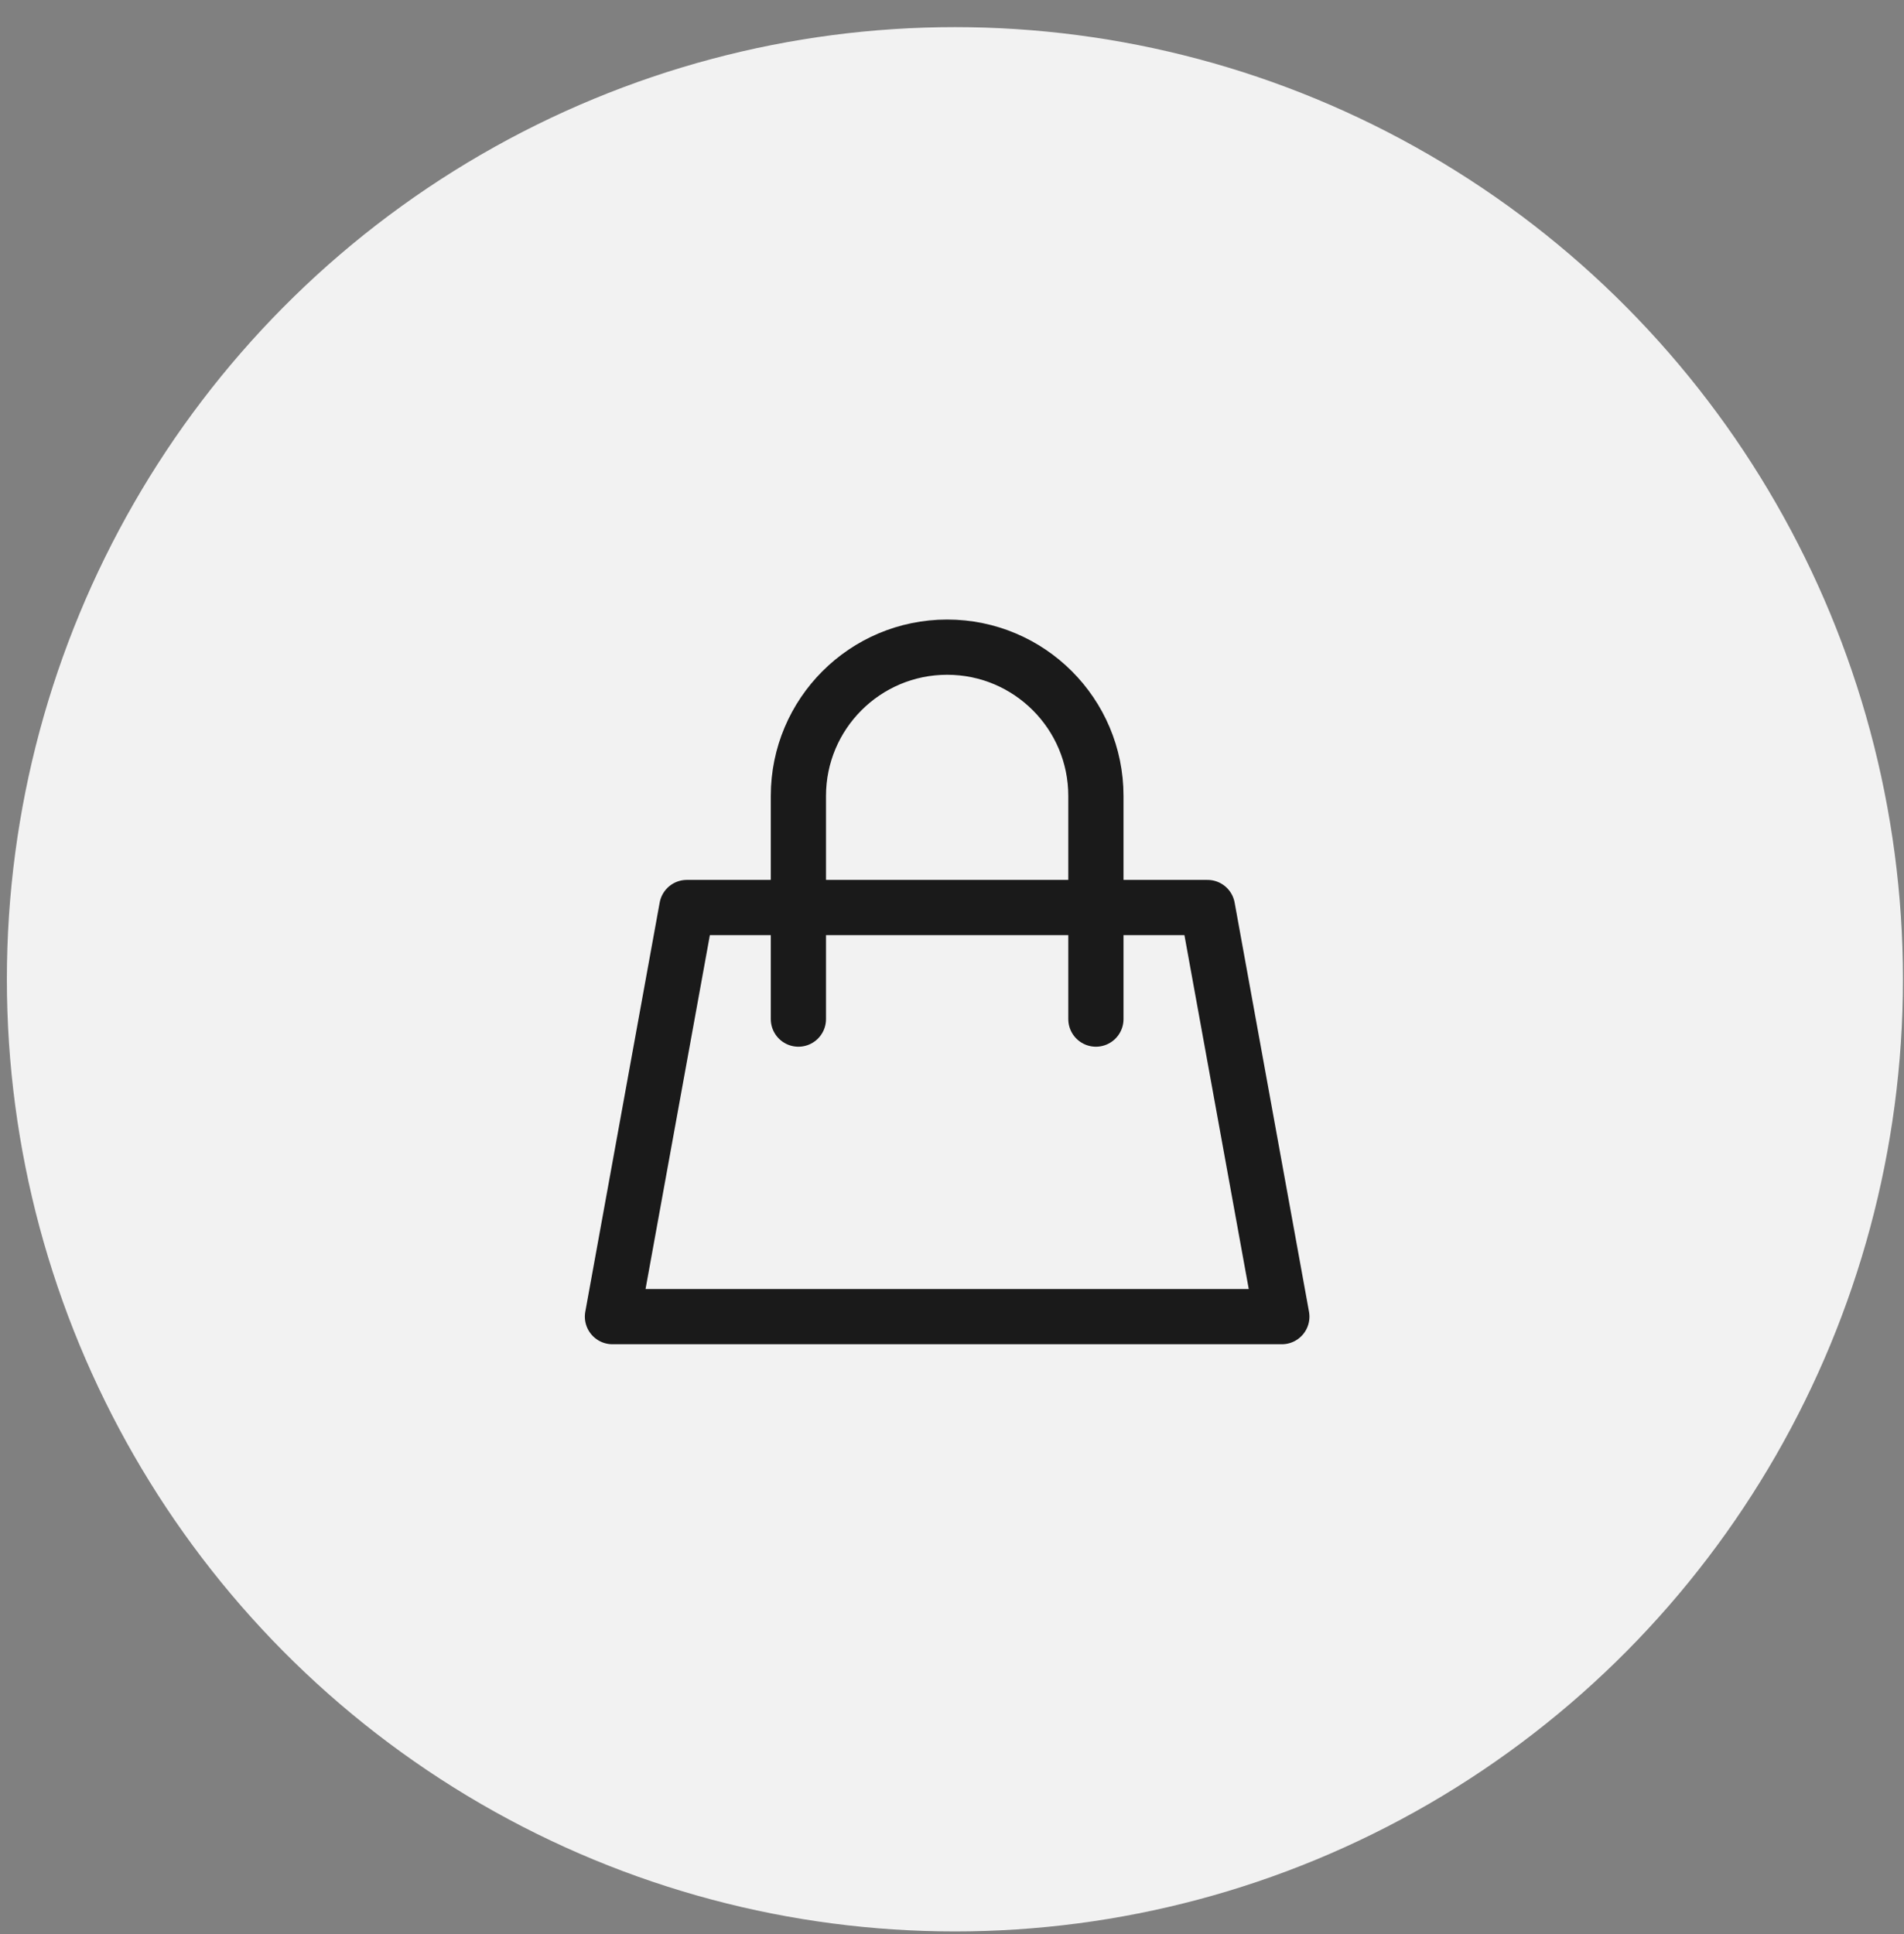 <svg width="64" height="65" viewBox="0 0 64 65" fill="none" xmlns="http://www.w3.org/2000/svg">
<rect x="0" y="0" width="64" height="65" fill="#808080" stroke="none"/>
<ellipse cx="32.098" cy="32.912" rx="31.867" ry="32" fill="#F2F2F2"/>
<path d="M26.837 30.5H23.087L20.587 44.25H43.087L40.587 30.5H36.837M26.837 30.5V26.75C26.837 23.989 29.076 21.75 31.837 21.75V21.75C34.598 21.75 36.837 23.989 36.837 26.75V30.5M26.837 30.5H36.837M26.837 30.5V34.25M36.837 30.5V34.25" stroke="#1A1A1A" stroke-width="1.856" stroke-linecap="round" stroke-linejoin="round"/>
</svg>
